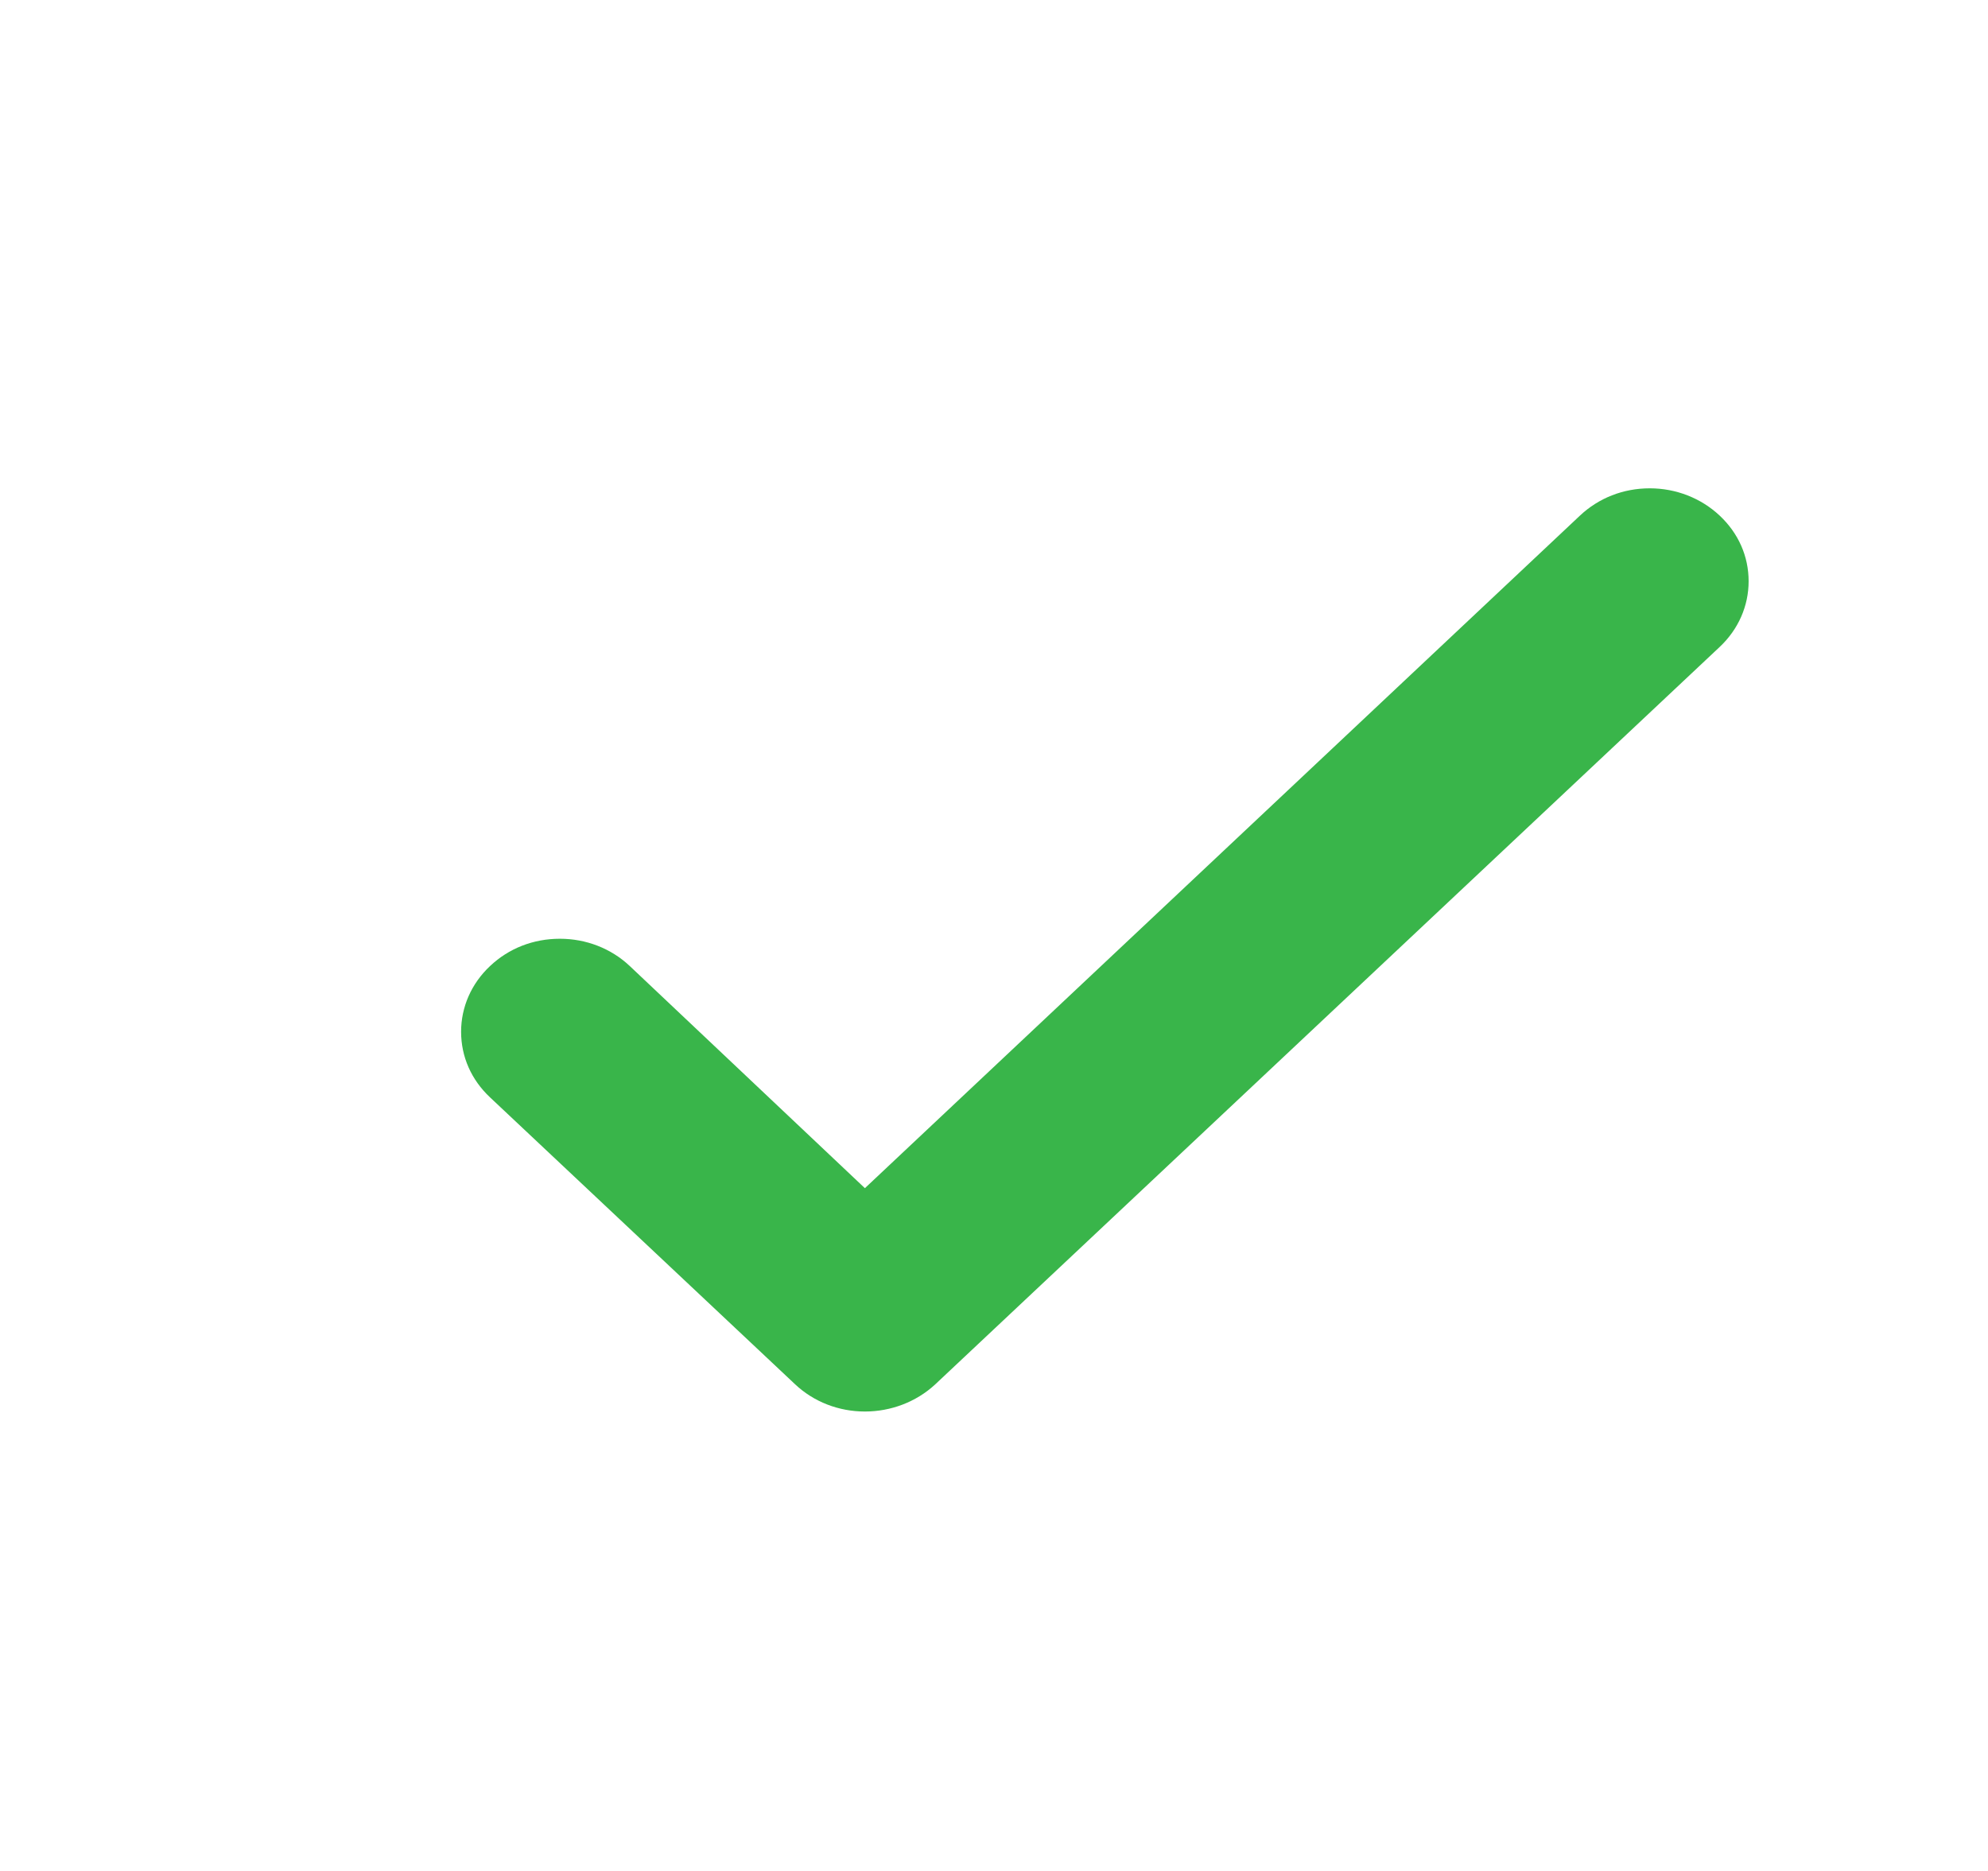 <svg width="17" height="16" viewBox="0 0 17 16" fill="none" xmlns="http://www.w3.org/2000/svg">
<path d="M7.396 12.071C7.173 12.071 6.959 11.989 6.799 11.838L4.191 9.385C4.03 9.234 3.943 9.037 3.943 8.823C3.943 8.613 4.03 8.412 4.191 8.261C4.351 8.11 4.56 8.028 4.788 8.028C5.011 8.028 5.225 8.11 5.385 8.261L7.396 10.161L13.511 4.409C13.671 4.259 13.88 4.176 14.108 4.176C14.331 4.176 14.545 4.259 14.705 4.409C14.866 4.56 14.953 4.757 14.953 4.971C14.953 5.181 14.866 5.382 14.705 5.533L7.993 11.843C7.833 11.989 7.619 12.071 7.396 12.071Z" fill="#39B54A"/>
</svg>
